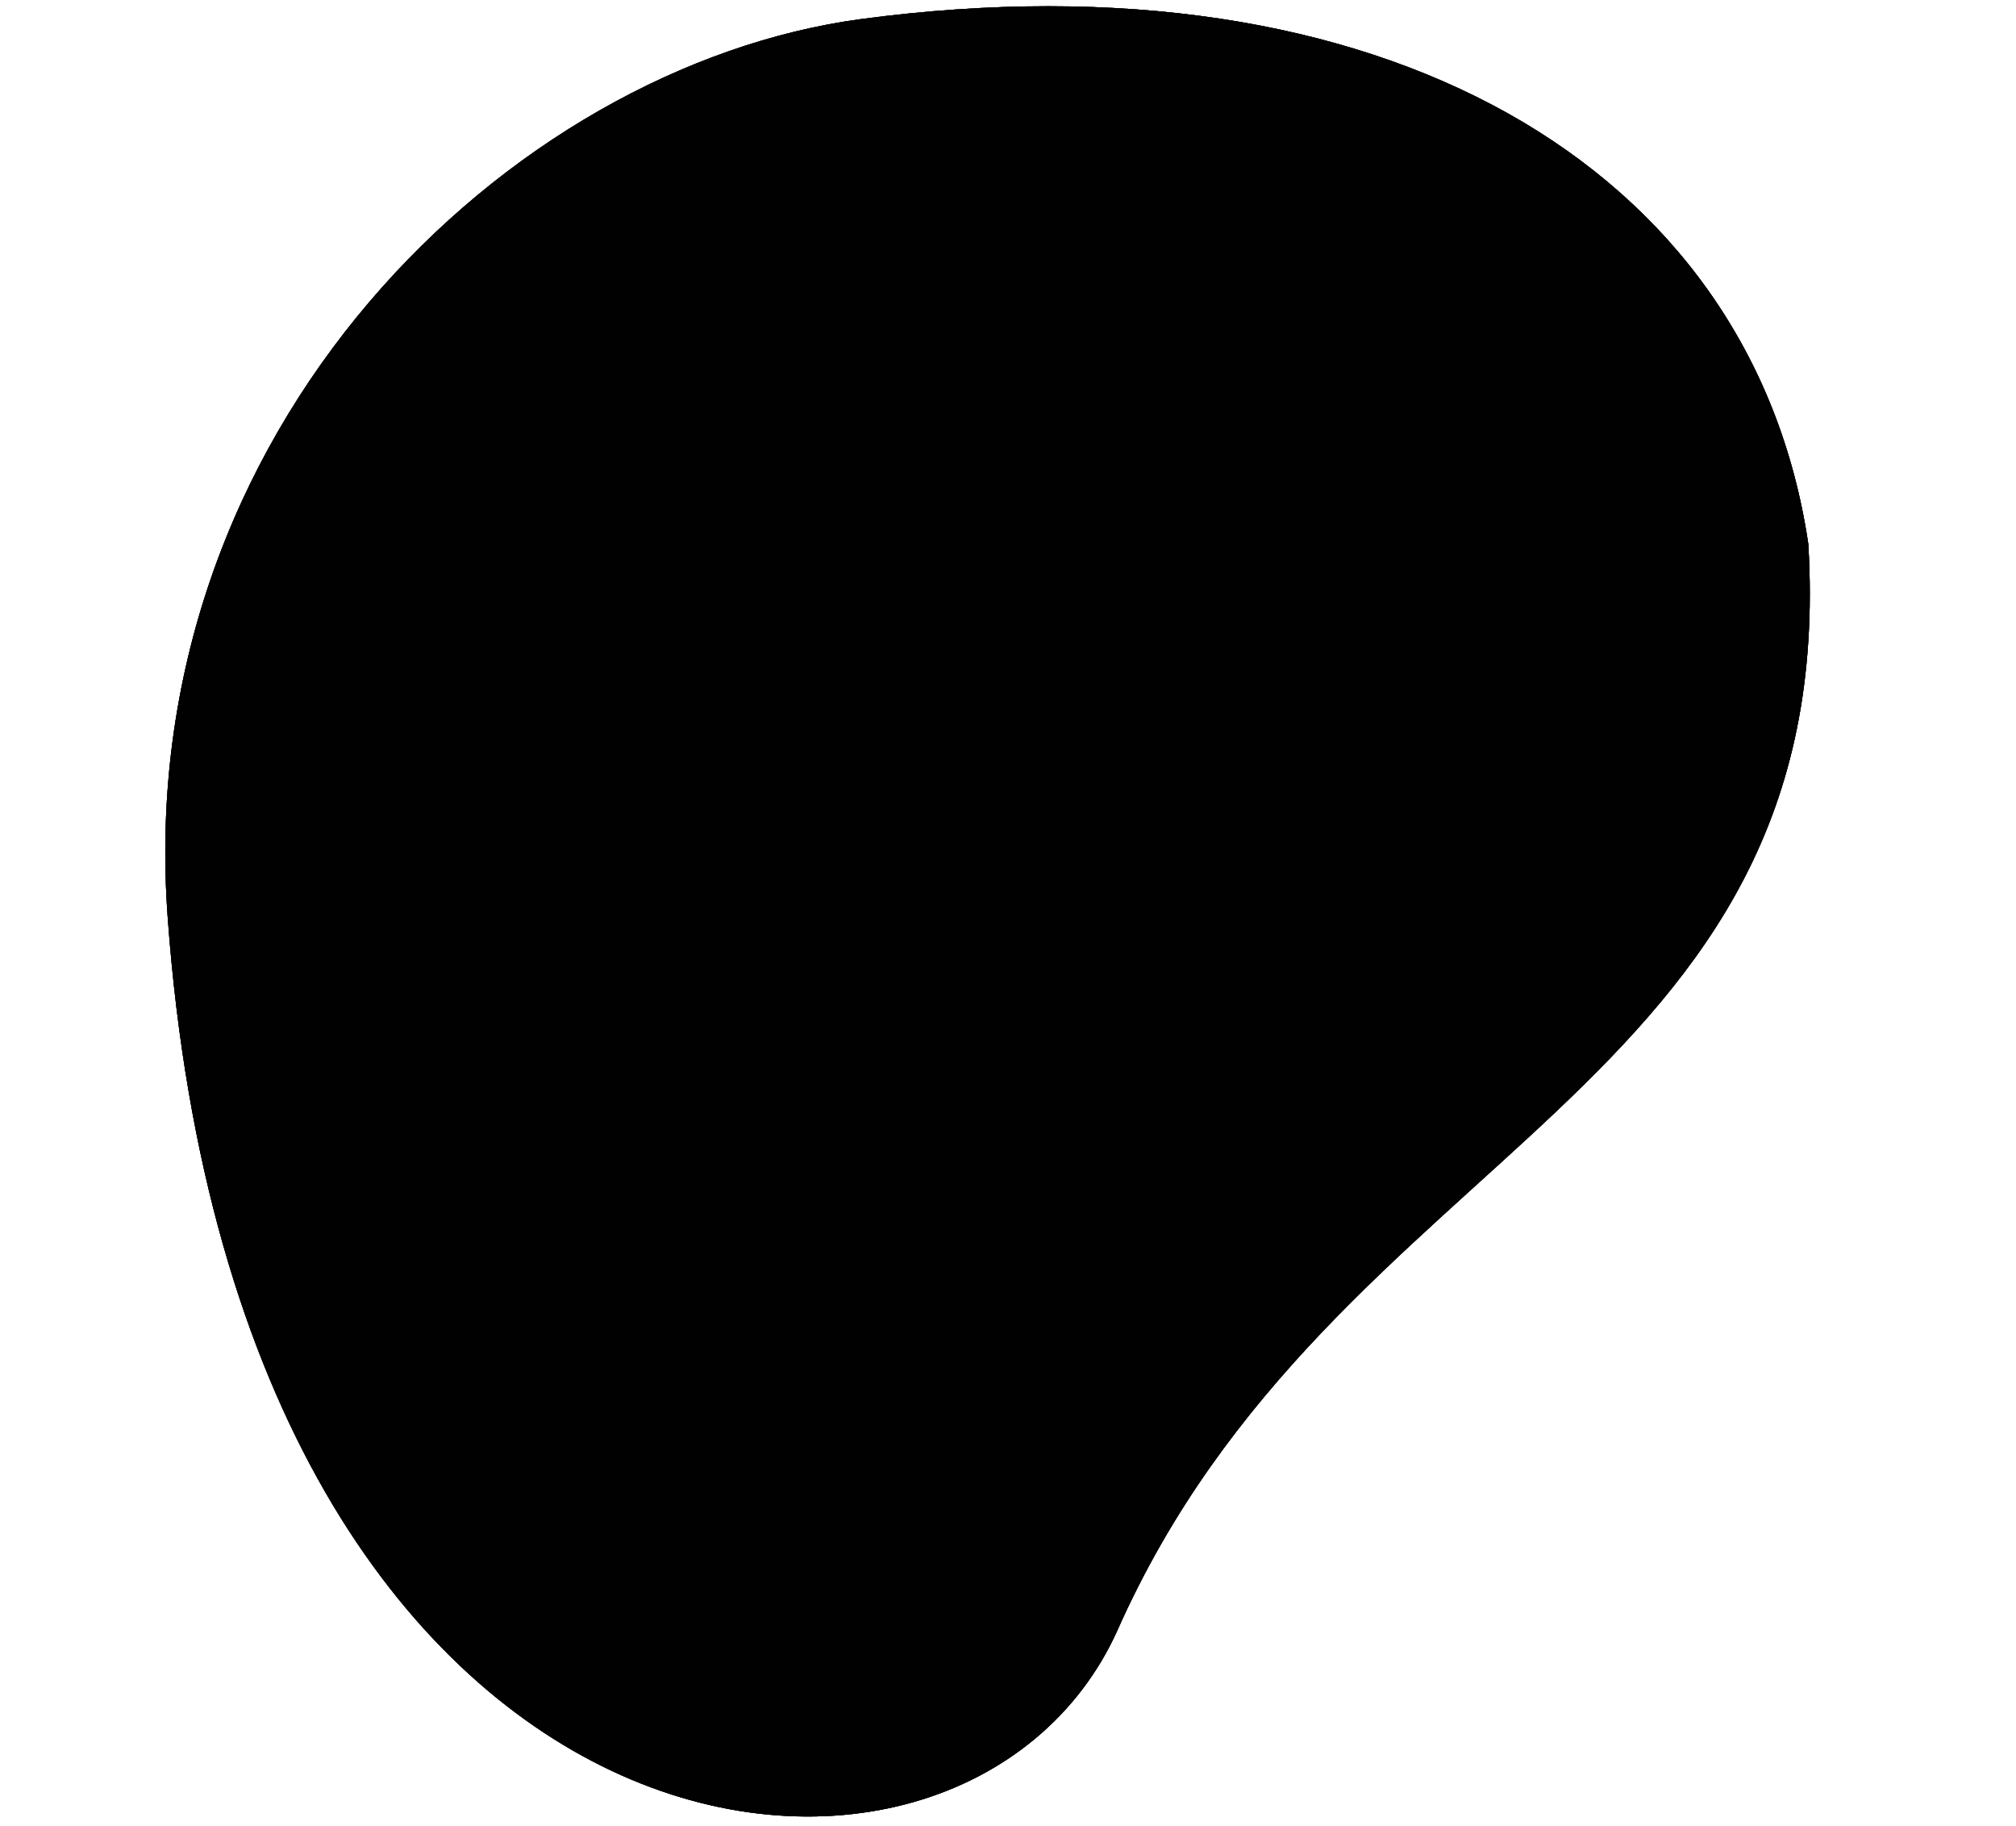 <?xml version="1.0" encoding="utf-8"?>
<svg version="1.2" viewBox="186.989 127.66 236.988 253.175" width="509" height="461" xmlns="http://www.w3.org/2000/svg">
  <title>fondo-salmorejotech-svg</title>
  <defs>
    <clipPath clipPathUnits="userSpaceOnUse" id="cp1">
      <path d="m511.22 390.75h-508v-285.75h508z"/>
    </clipPath>
  </defs>
  <style>
		.s0 { opacity: .3;fill: url(#g1) } 
	</style>
  <title>fondo-salmorejotech-svg</title>
  <title>fondo-salmorejotech-svg</title>
  <g id="layer1" transform="matrix(2.335, 0, 0, 2.022, -276.532, -333.512)" style="">
    <g id="g2276">
      <g id="Clip-Path: g2314-6" clip-path="url(#cp1)">
        <g id="g2314-6"/>
      </g>
      <g id="g2306-3"/>
    </g>
  </g>
  <path id="path410-5" class="s0" d="M 320.653 353.678 C 299.175 401.366 199.021 390.824 188.983 255.038 C 183.847 187.022 236.375 136.823 285.166 130.297 C 356.839 120.76 408.637 150.407 416.449 203.058 C 420.997 279.439 350.535 286.414 320.653 353.678 Z" style="opacity: 0.5; fill: rgb(0, 0, 0);"/>
  <path id="path-1" class="s0" d="M 320.653 353.678 C 299.175 401.366 199.021 390.824 188.983 255.038 C 183.847 187.022 236.375 136.823 285.166 130.297 C 356.839 120.76 408.637 150.407 416.449 203.058 C 420.997 279.439 350.535 286.414 320.653 353.678 Z" style="opacity: 0.5; fill: rgb(0, 0, 0);"/>
  <path id="path-2" class="s0" d="M 320.653 353.678 C 299.175 401.366 199.021 390.824 188.983 255.038 C 183.847 187.022 236.375 136.823 285.166 130.297 C 356.839 120.76 408.637 150.407 416.449 203.058 C 420.997 279.439 350.535 286.414 320.653 353.678 Z" style="opacity: 0.5; fill: rgb(0, 0, 0);"/>
  <path id="path-3" class="s0" d="M 320.653 353.678 C 299.175 401.366 199.021 390.824 188.983 255.038 C 183.847 187.022 236.375 136.823 285.166 130.297 C 356.839 120.76 408.637 150.407 416.449 203.058 C 420.997 279.439 350.535 286.414 320.653 353.678 Z" style="opacity: 0.5; fill: rgb(0, 0, 0);"/>
  <path id="path-4" class="s0" d="M 320.653 353.678 C 299.175 401.366 199.021 390.824 188.983 255.038 C 183.847 187.022 236.375 136.823 285.166 130.297 C 356.839 120.76 408.637 150.407 416.449 203.058 C 420.997 279.439 350.535 286.414 320.653 353.678 Z" style="opacity: 0.5; fill: rgb(0, 0, 0);"/>
  <path id="path-5" class="s0" d="M 320.653 353.678 C 299.175 401.366 199.021 390.824 188.983 255.038 C 183.847 187.022 236.375 136.823 285.166 130.297 C 356.839 120.76 408.637 150.407 416.449 203.058 C 420.997 279.439 350.535 286.414 320.653 353.678 Z" style="opacity: 0.5; fill: rgb(0, 0, 0);"/>
  <path id="path-6" class="s0" d="M 320.653 353.678 C 299.175 401.366 199.021 390.824 188.983 255.038 C 183.847 187.022 236.375 136.823 285.166 130.297 C 356.839 120.76 408.637 150.407 416.449 203.058 C 420.997 279.439 350.535 286.414 320.653 353.678 Z" style="opacity: 0.5; fill: rgb(0, 0, 0);"/>
</svg>